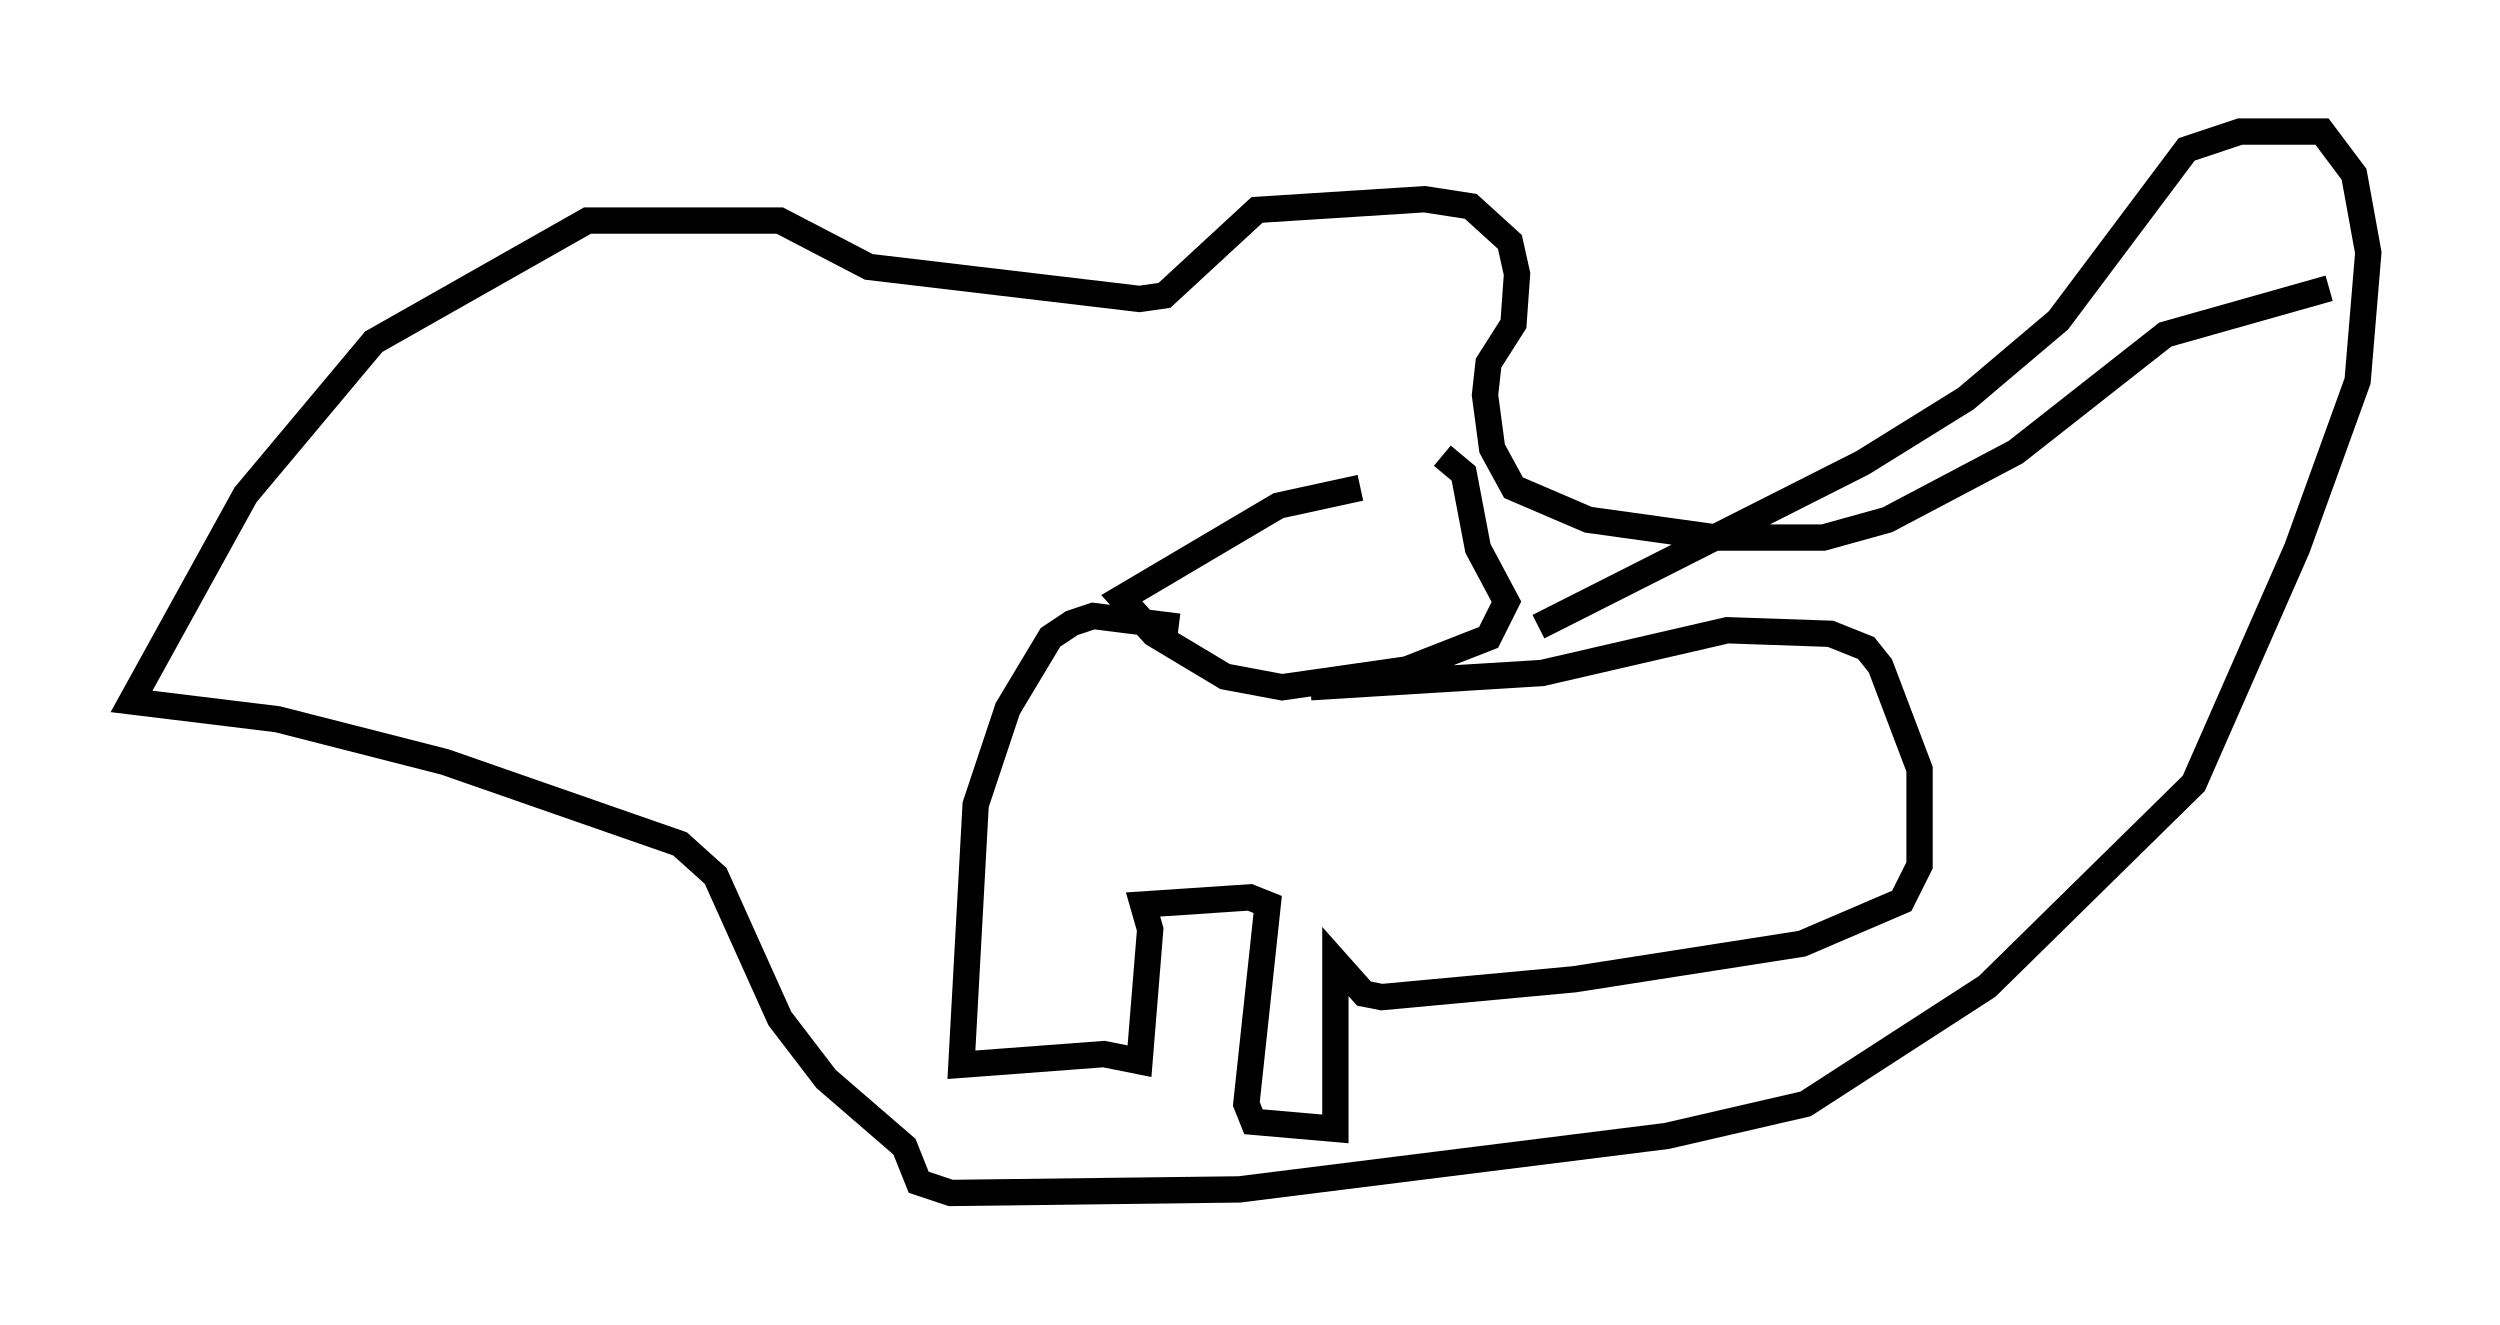 <?xml version="1.0" encoding="utf-8" ?>
<svg baseProfile="full" height="50.324" version="1.1" width="94.979" xmlns="http://www.w3.org/2000/svg" xmlns:ev="http://www.w3.org/2001/xml-events" xmlns:xlink="http://www.w3.org/1999/xlink"><defs /><rect fill="white" height="50.324" width="94.979" x="0" y="0" /><path d="M56.42, 18.532 m-4.736, 0.0 l-3.112, 0.677 -5.954, 3.518 l1.218, 1.353 2.706, 1.624 l2.165, 0.406 4.736, -0.677 l3.112, -1.218 0.677, -1.353 l-1.083, -2.03 -0.541, -2.842 l-0.812, -0.677 m-5.007, 8.796 l8.796, -0.541 7.036, -1.624 l3.924, 0.135 1.353, 0.541 l0.541, 0.677 1.488, 3.924 l0.0, 3.654 -0.677, 1.353 l-3.789, 1.624 -8.66, 1.353 l-7.307, 0.677 -0.677, -0.135 l-1.083, -1.218 0.0, 6.36 l-3.112, -0.271 -0.271, -0.677 l0.812, -7.578 -0.677, -0.271 l-4.059, 0.271 0.271, 0.947 l-0.406, 5.007 -1.353, -0.271 l-5.413, 0.406 0.541, -9.878 l1.218, -3.654 1.624, -2.706 l0.812, -0.541 0.812, -0.271 l3.248, 0.406 m13.667, 0.0 l12.314, -6.225 3.924, -2.436 l3.518, -2.977 4.871, -6.495 l2.03, -0.677 3.112, 0.0 l1.218, 1.624 0.541, 2.977 l-0.406, 4.871 -2.3, 6.36 l-3.924, 8.931 -7.848, 7.713 l-6.901, 4.465 -5.277, 1.218 l-16.238, 2.03 -10.961, 0.135 l-1.218, -0.406 -0.541, -1.353 l-2.977, -2.571 -1.759, -2.3 l-2.436, -5.413 -1.353, -1.218 l-8.931, -3.112 -6.36, -1.624 l-5.548, -0.677 4.33, -7.848 l4.871, -5.819 8.119, -4.601 l7.307, 0.0 3.383, 1.759 l10.284, 1.218 0.947, -0.135 l3.518, -3.248 6.36, -0.406 l1.759, 0.271 1.488, 1.353 l0.271, 1.218 -0.135, 1.894 l-0.947, 1.488 -0.135, 1.218 l0.271, 2.03 0.812, 1.488 l2.842, 1.218 4.871, 0.677 l4.059, 0.0 2.436, -0.677 l4.871, -2.571 5.683, -4.465 l6.225, -1.759 " fill="none" stroke="black" stroke-width="1" /></svg>